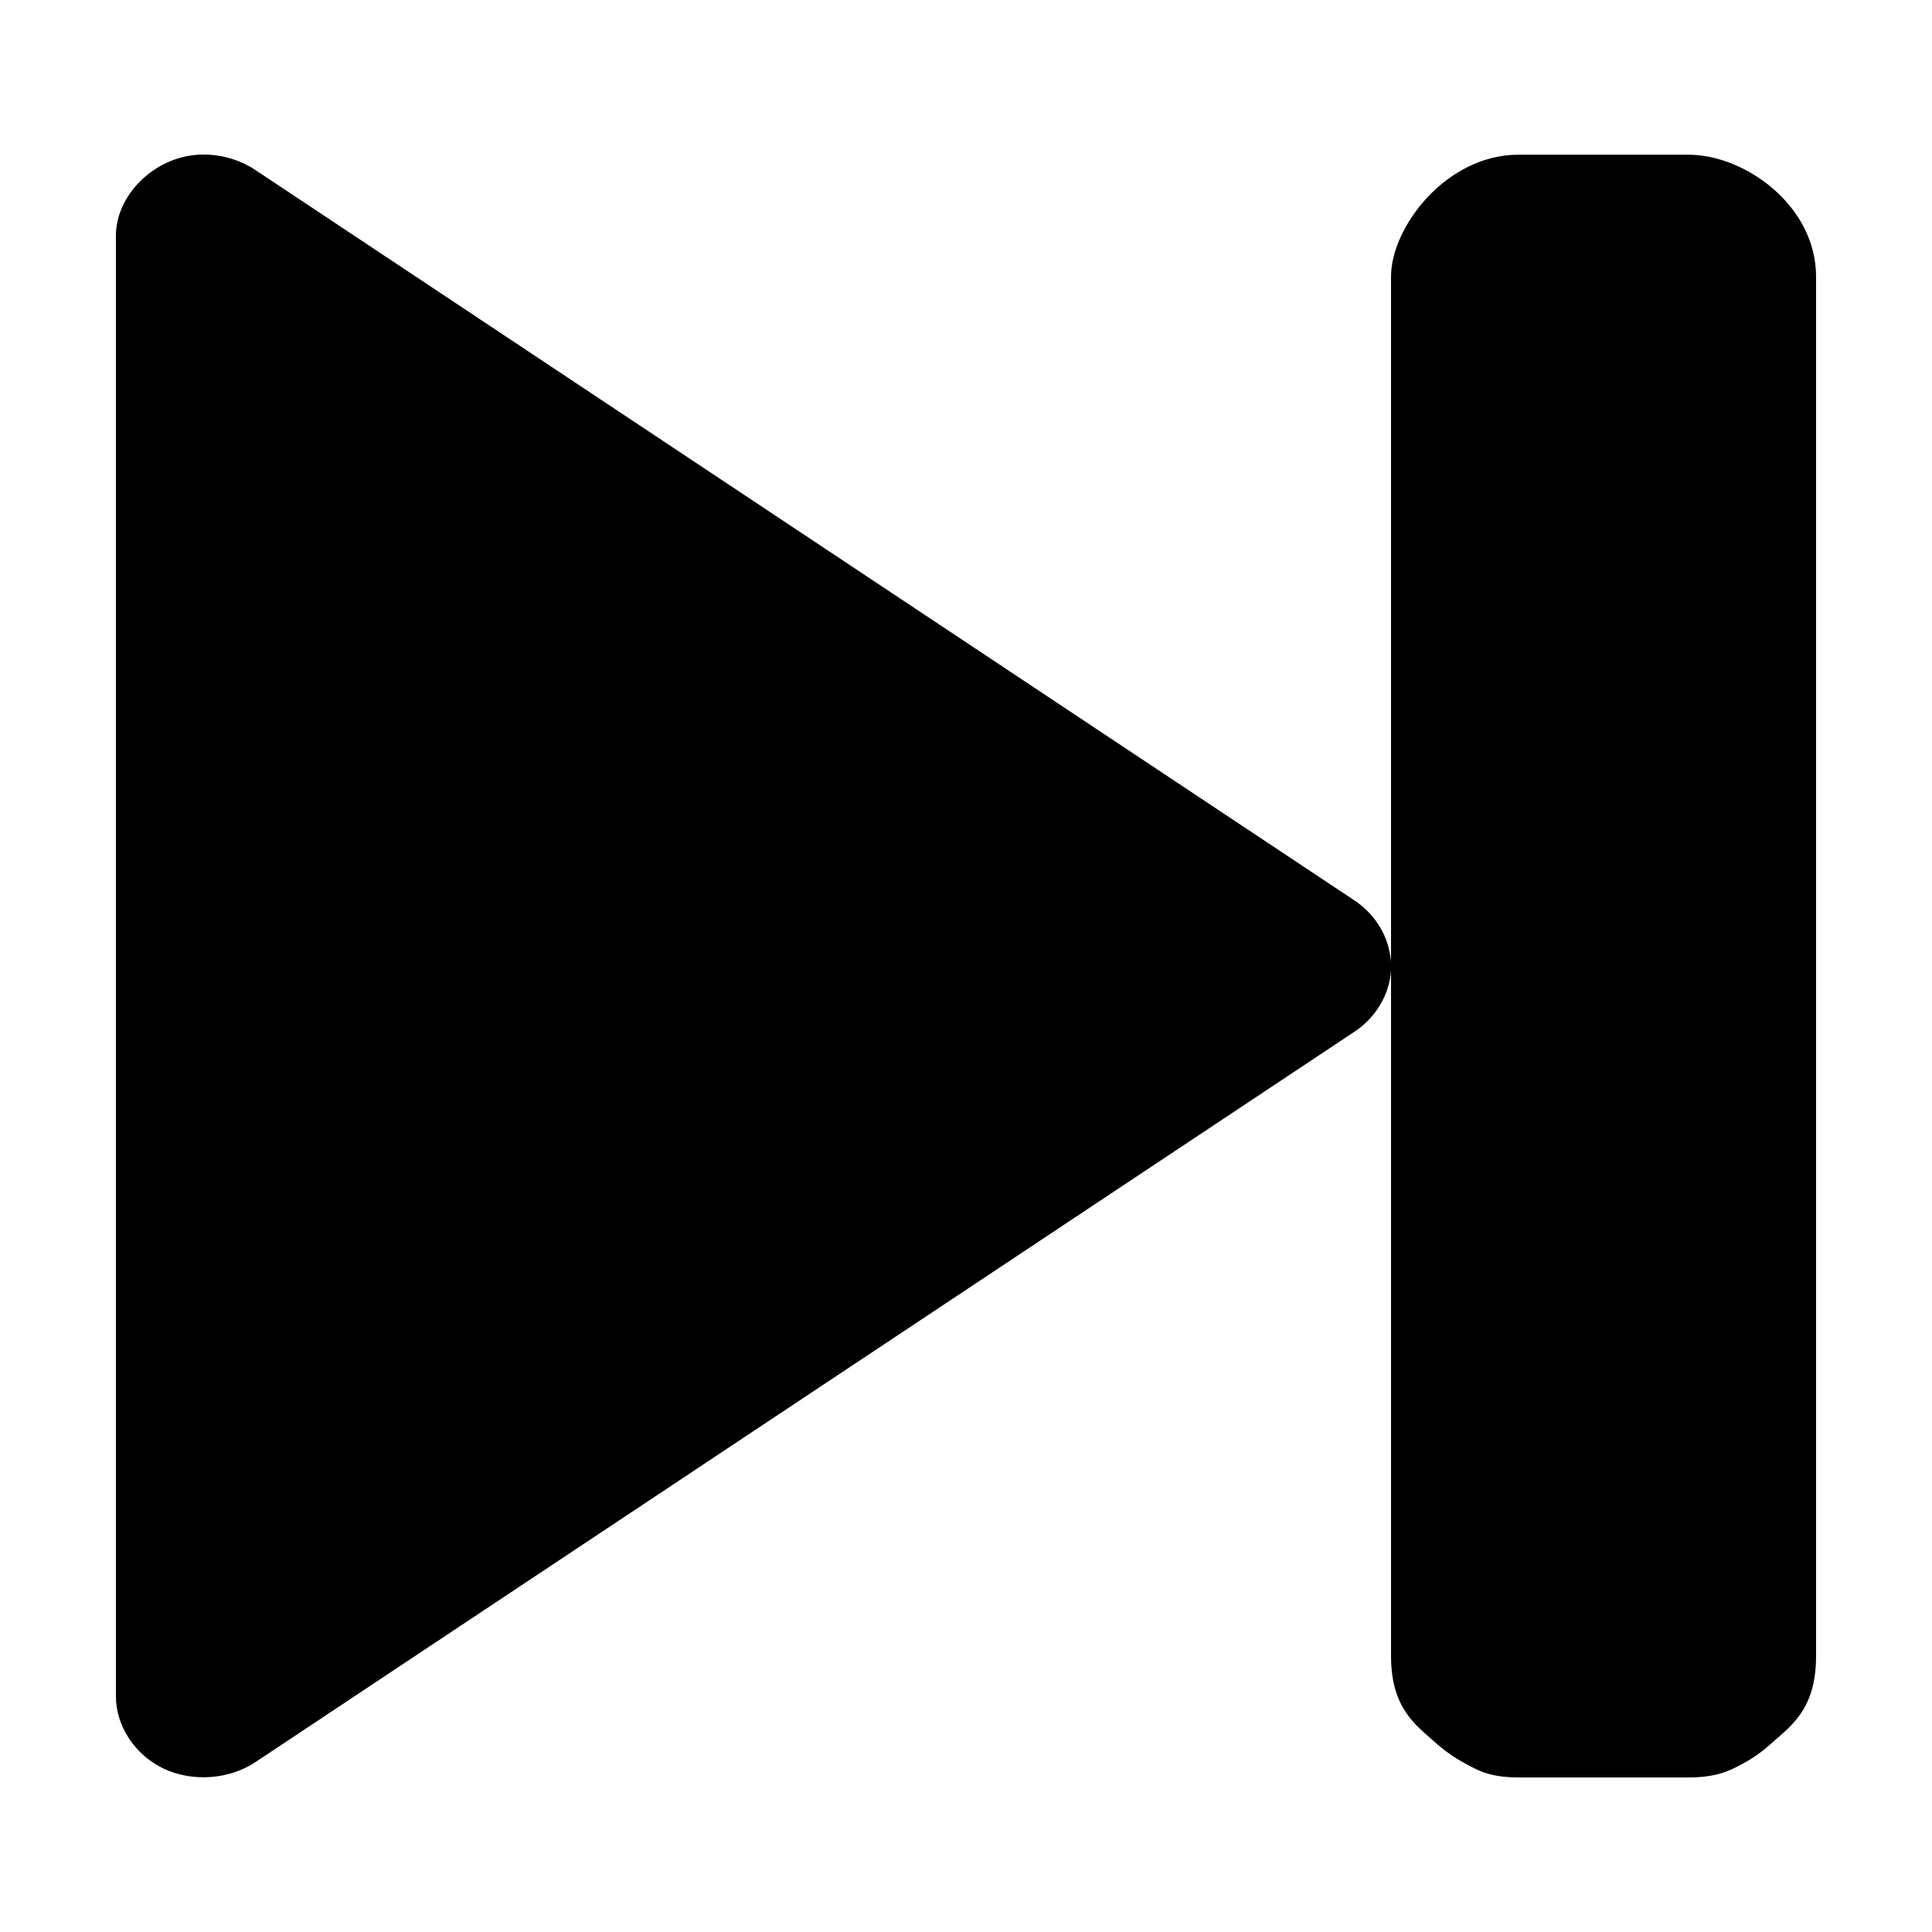 <?xml version="1.0" encoding="UTF-8"?>
<svg class="icon" width="100pt" height="100pt" version="1.1" viewBox="0 0 100 100" xmlns="http://www.w3.org/2000/svg" style="transform: rotate(180deg)">
 <path d="m10.25 8.008c-2.301 0.141-4.285 2.125-4.25 4.25v75.523c-0.012 1.547 0.988 3.066 2.484 3.769s3.414 0.555 4.766-0.363l56.844-37.777c1.109-0.727 1.832-1.934 1.906-3.188v35.496c0 2.719 1.305 3.586 2.25 4.438 0.473 0.426 0.977 0.793 1.594 1.125s1.234 0.719 2.75 0.719h8.812c1.516 0 2.195-0.387 2.812-0.719s1.09-0.699 1.562-1.125c0.945-0.848 2.219-1.715 2.219-4.438v-71.398c0-3.691-3.699-6.312-6.594-6.312h-8.812c-3.734 0-6.594 3.742-6.594 6.312v35.465c-0.012-0.148-0.031-0.293-0.062-0.438-0.188-1.094-0.867-2.106-1.844-2.75l-56.844-37.777c-0.855-0.582-1.938-0.875-3-0.812z"/>
</svg>
